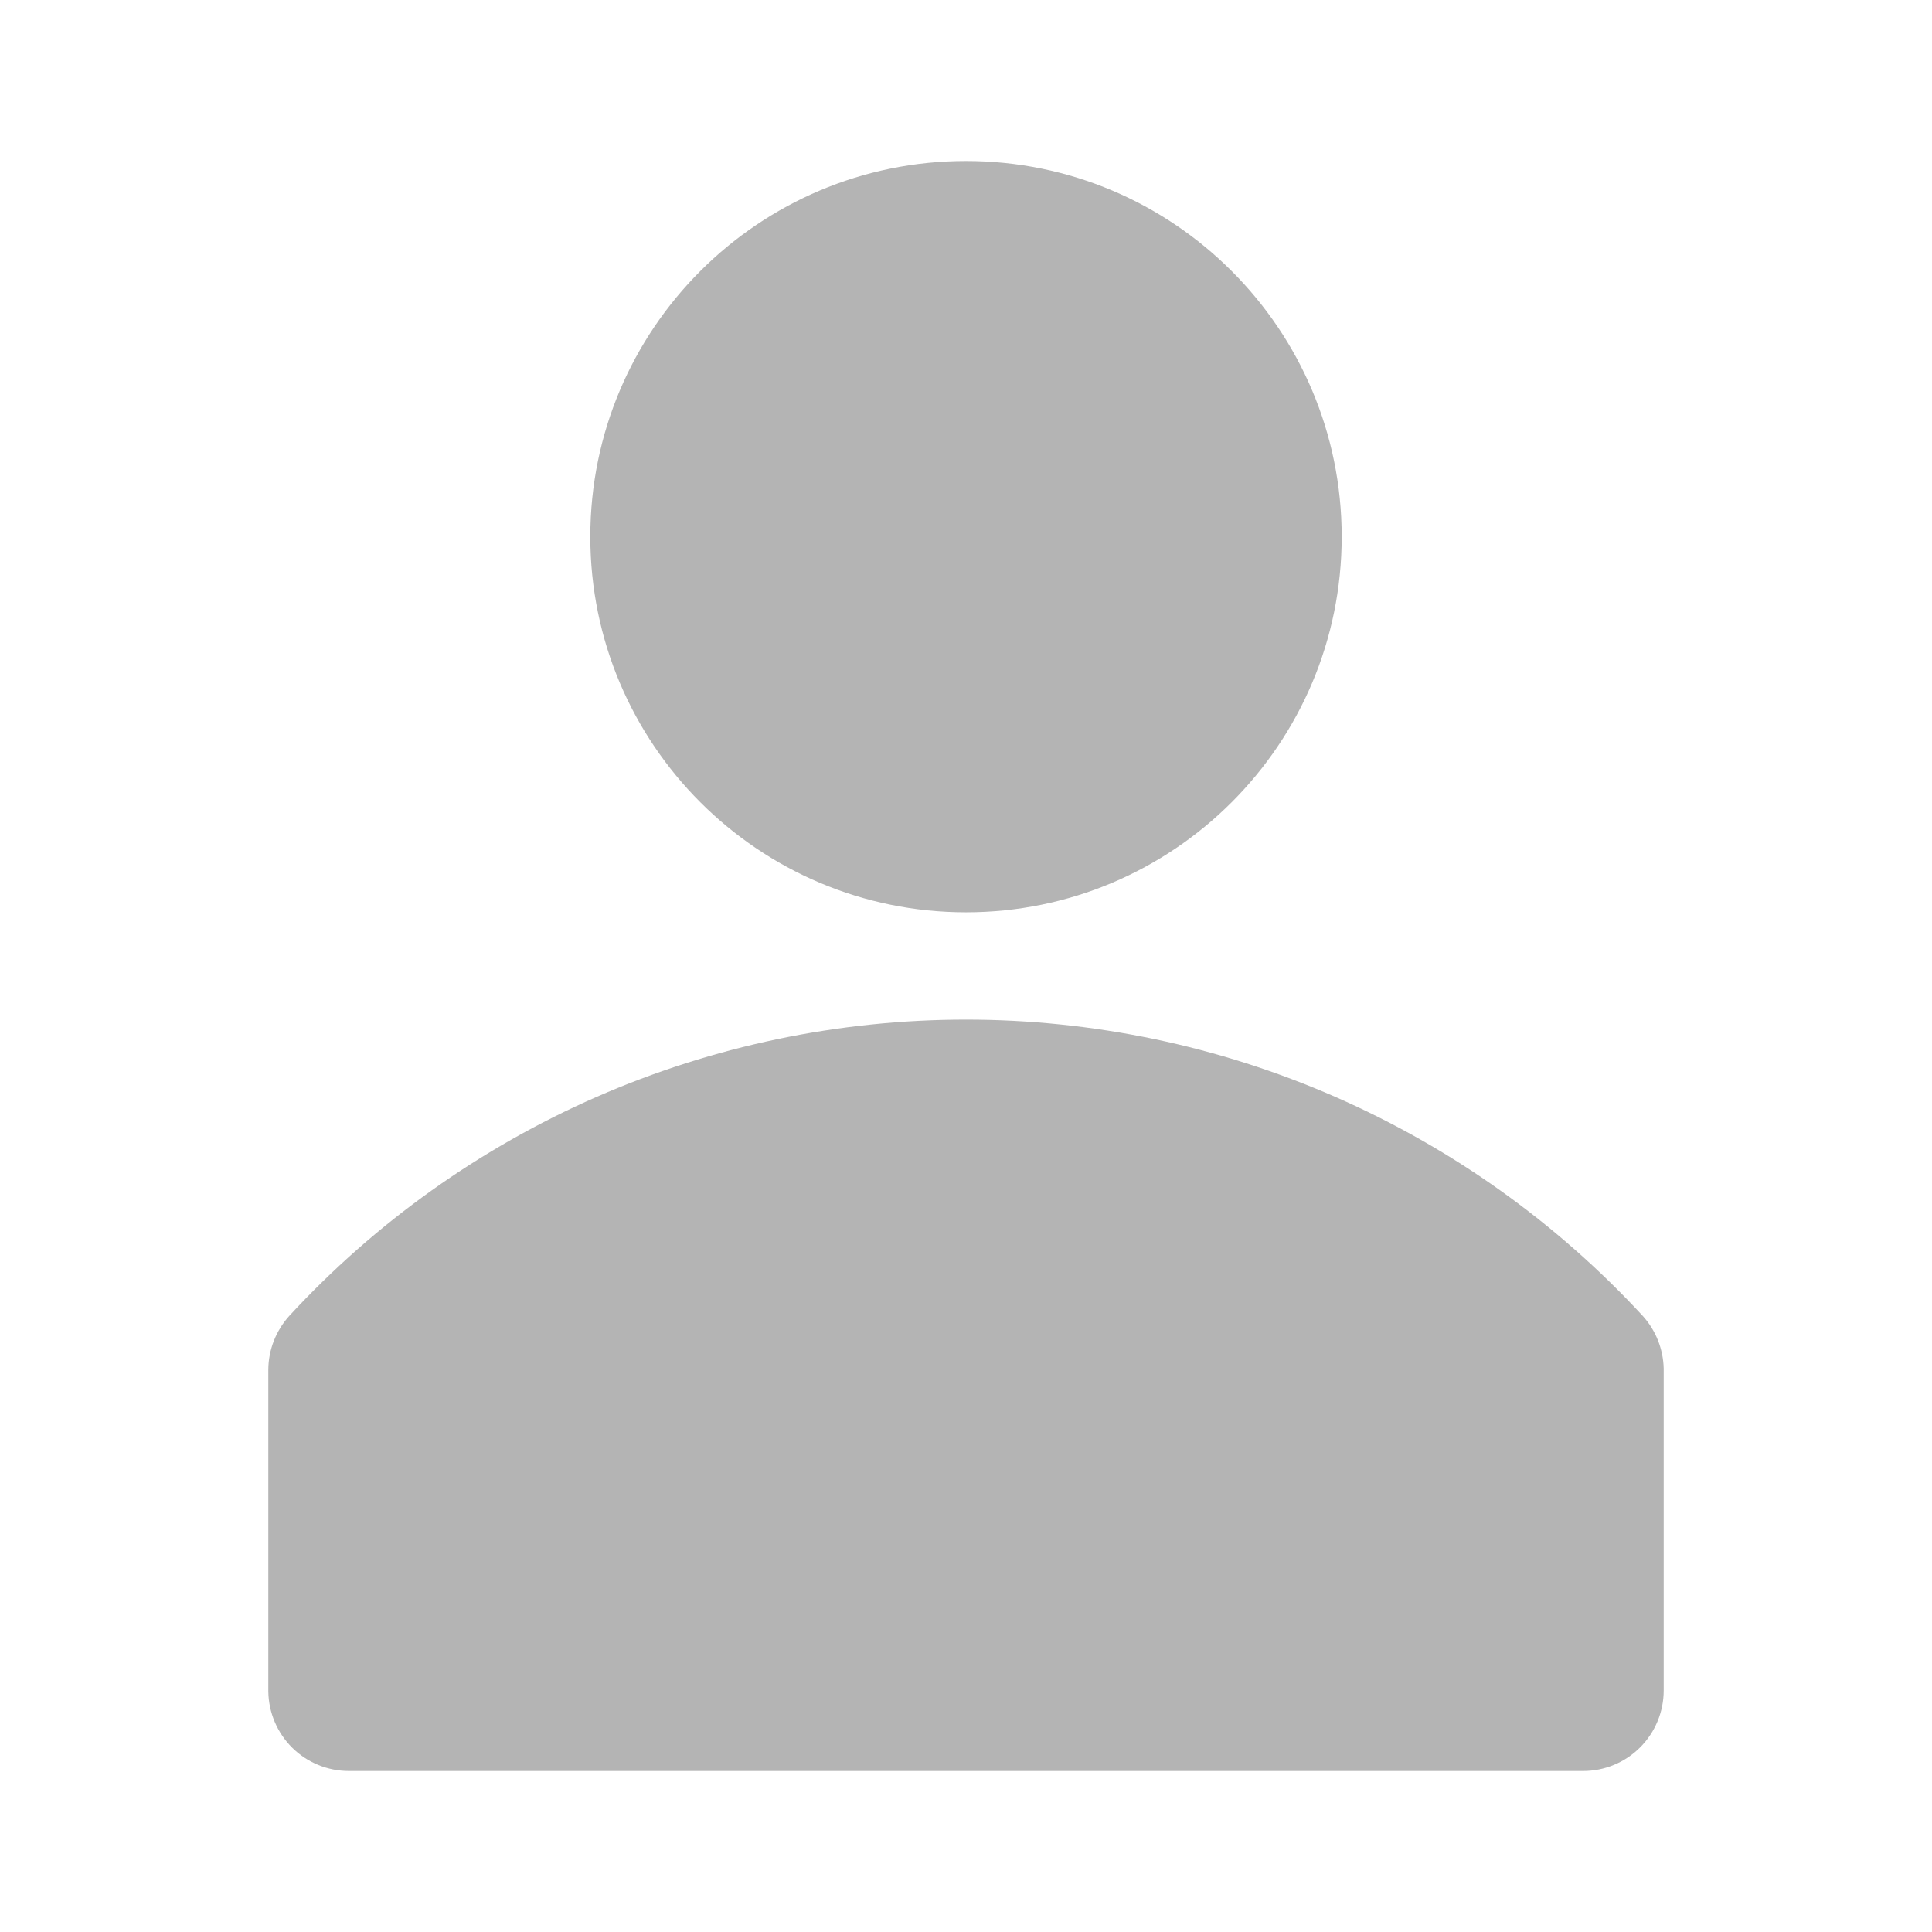 <svg width="24" height="24" viewBox="0 0 24 24" fill="none" xmlns="http://www.w3.org/2000/svg">
<g clip-path="url(#clip0_263_350)">
<path d="M20.407 16.347C19.335 15.186 18.035 14.26 16.588 13.626C15.142 12.993 13.579 12.666 12 12.666C10.421 12.666 8.858 12.993 7.411 13.626C5.964 14.26 4.664 15.186 3.593 16.347C3.428 16.53 3.335 16.767 3.333 17.013V21.013C3.337 21.276 3.444 21.527 3.631 21.712C3.818 21.896 4.07 22 4.333 22H19.667C19.932 22 20.186 21.895 20.374 21.707C20.561 21.52 20.667 21.265 20.667 21V17C20.661 16.758 20.569 16.526 20.407 16.347Z" fill="#B4B4B4"/>
<path d="M12 11.333C14.577 11.333 16.667 9.244 16.667 6.667C16.667 4.089 14.577 2 12 2C9.423 2 7.333 4.089 7.333 6.667C7.333 9.244 9.423 11.333 12 11.333Z" fill="#B4B4B4"/>
</g>
<defs>
<clipPath id="clip0_263_350">
<rect width="24" height="24" fill="white"/>
</clipPath>
</defs>
</svg>
